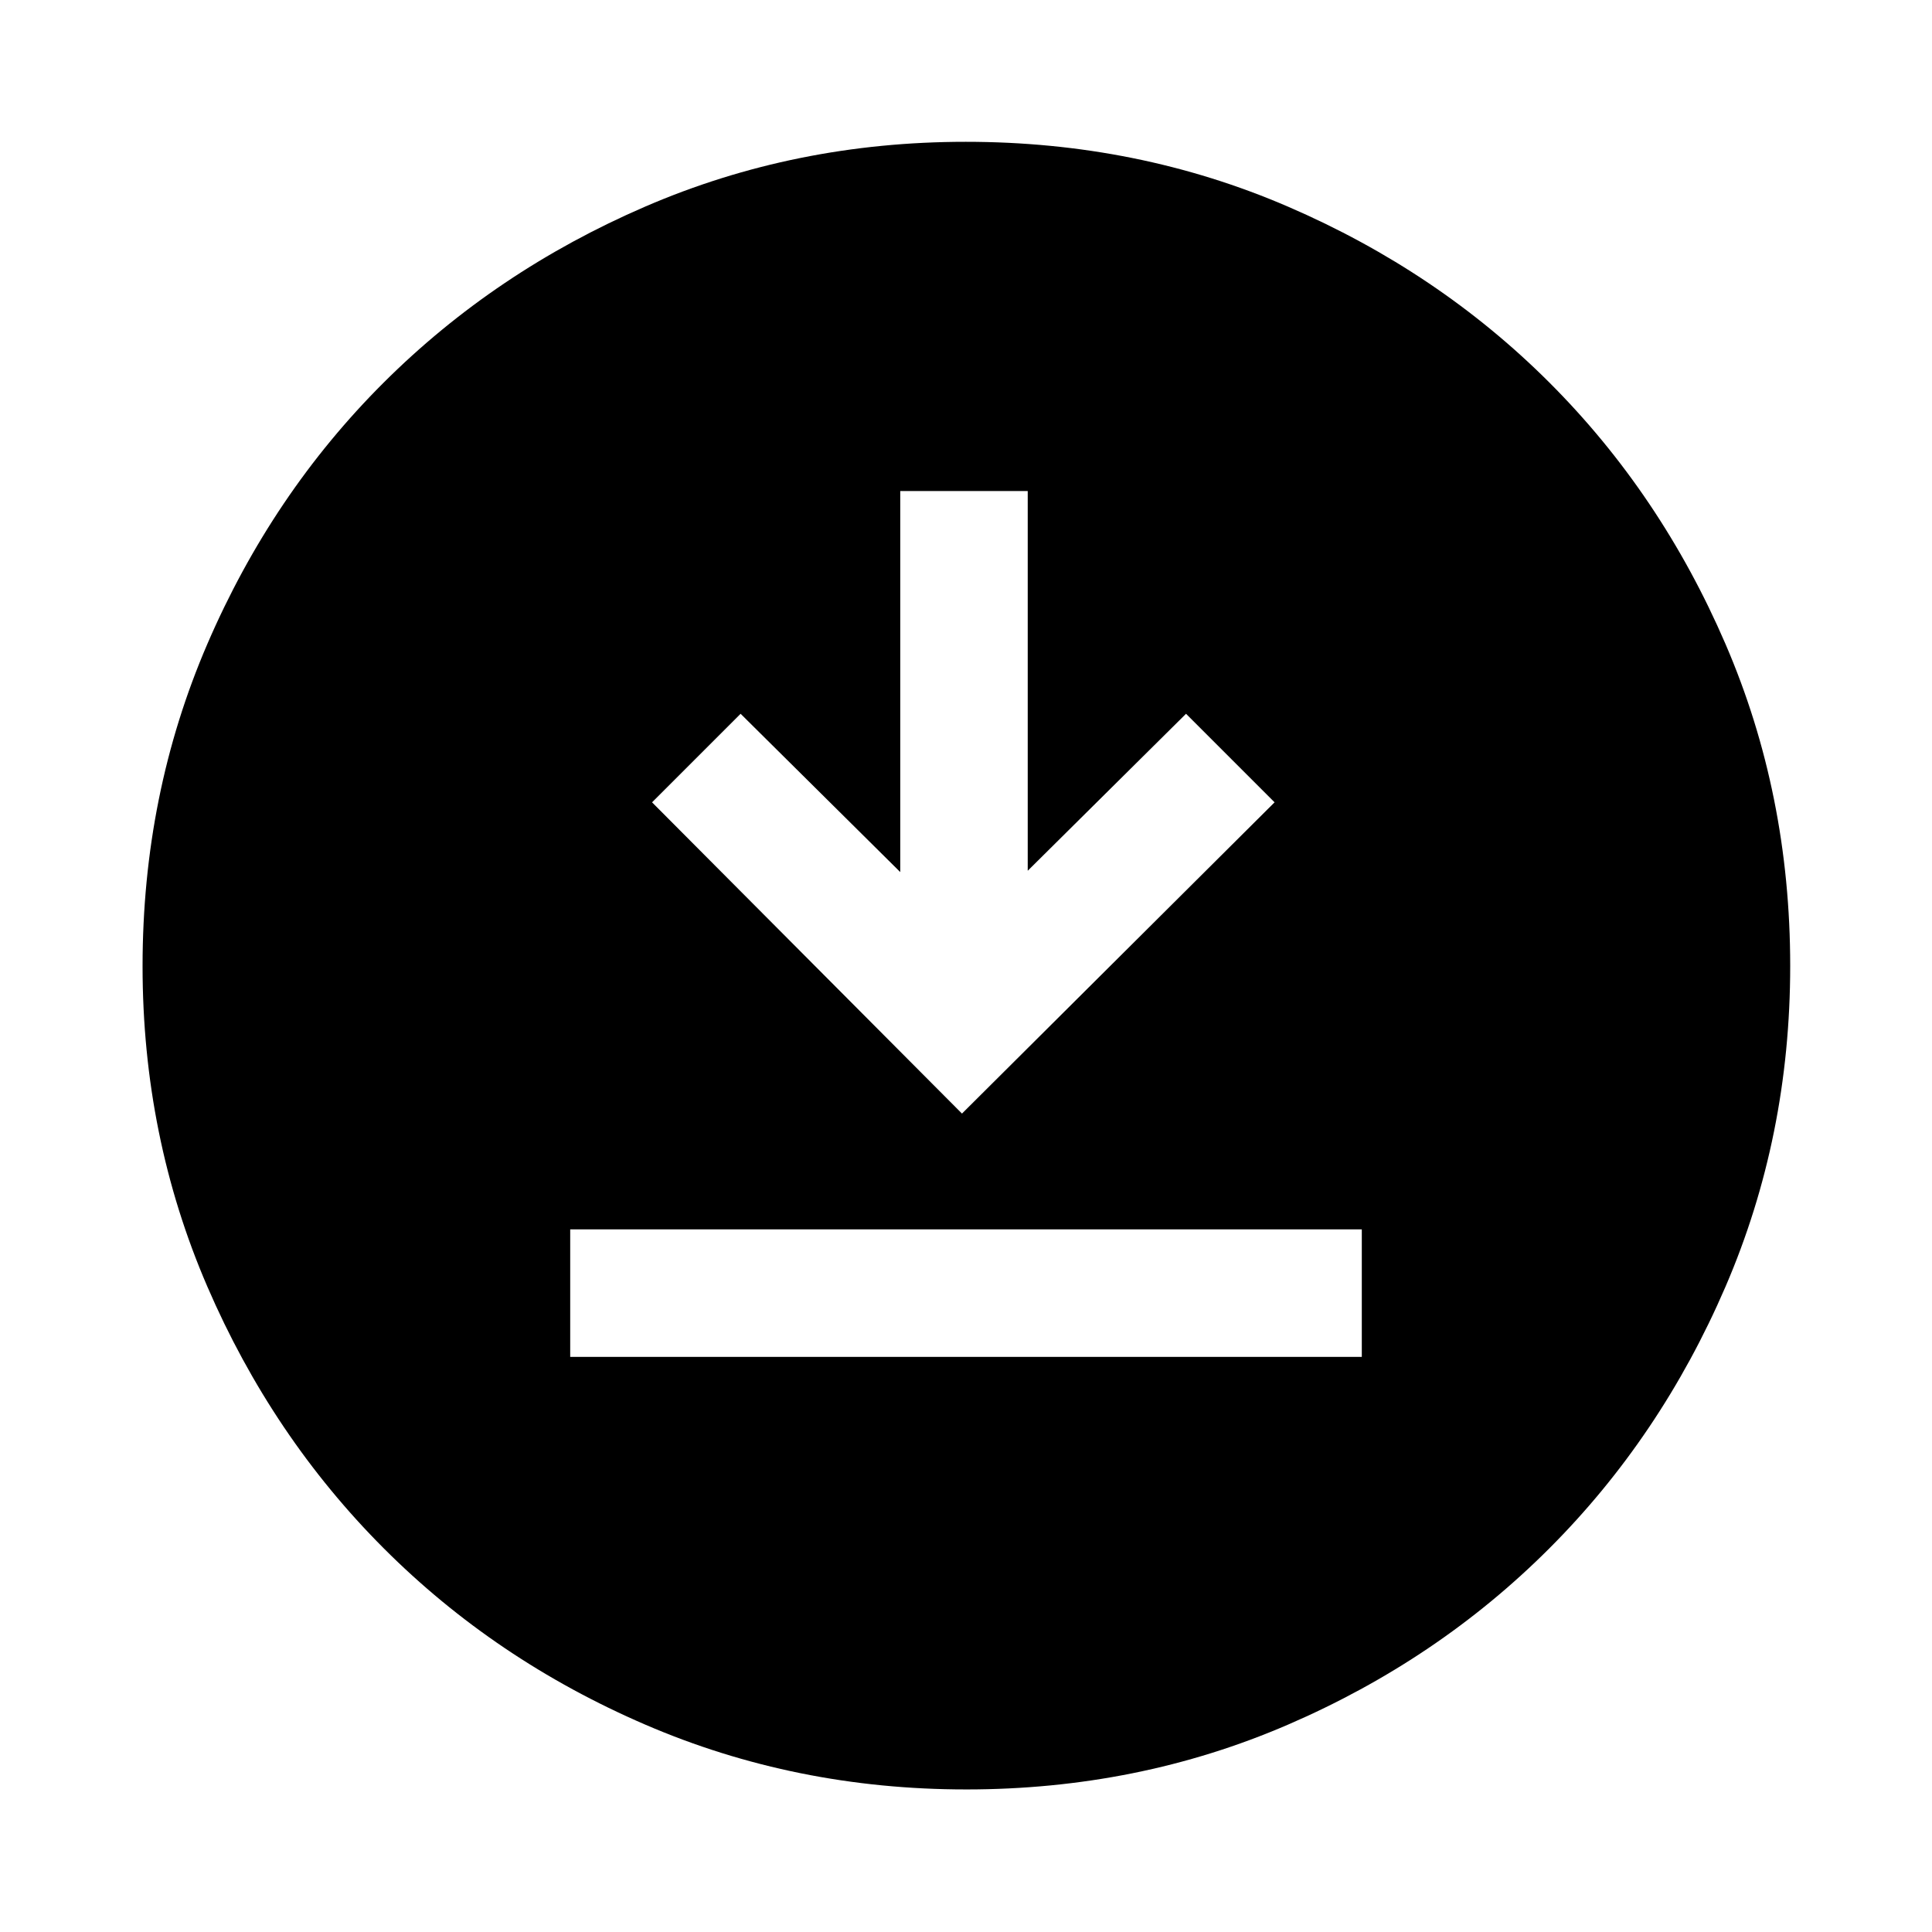 <svg xmlns="http://www.w3.org/2000/svg" height="40" viewBox="0 -960 960 960" width="40"><path d="M283.33-285.78h393.34v-63.34H283.33v63.34ZM478-406.67l155.33-154.66-44-44-78.66 78V-716h-63.34v189.33L368-605.33l-44 44 154 154.66Zm2.09 335.83q-84.76 0-159.41-32.18-74.64-32.18-130.08-87.71-55.43-55.53-87.59-130.01-32.17-74.48-32.17-159.17 0-85.43 32.18-160.08 32.18-74.64 87.65-129.93 55.47-55.28 129.98-87.45 74.5-32.17 159.22-32.17 85.47 0 160.16 32.23 74.7 32.24 129.95 87.49 55.25 55.26 87.4 129.8 32.16 74.55 32.16 159.98 0 84.82-32.18 159.46-32.19 74.64-87.57 130.02-55.38 55.39-129.86 87.55-74.48 32.17-159.84 32.17Z"/></svg>